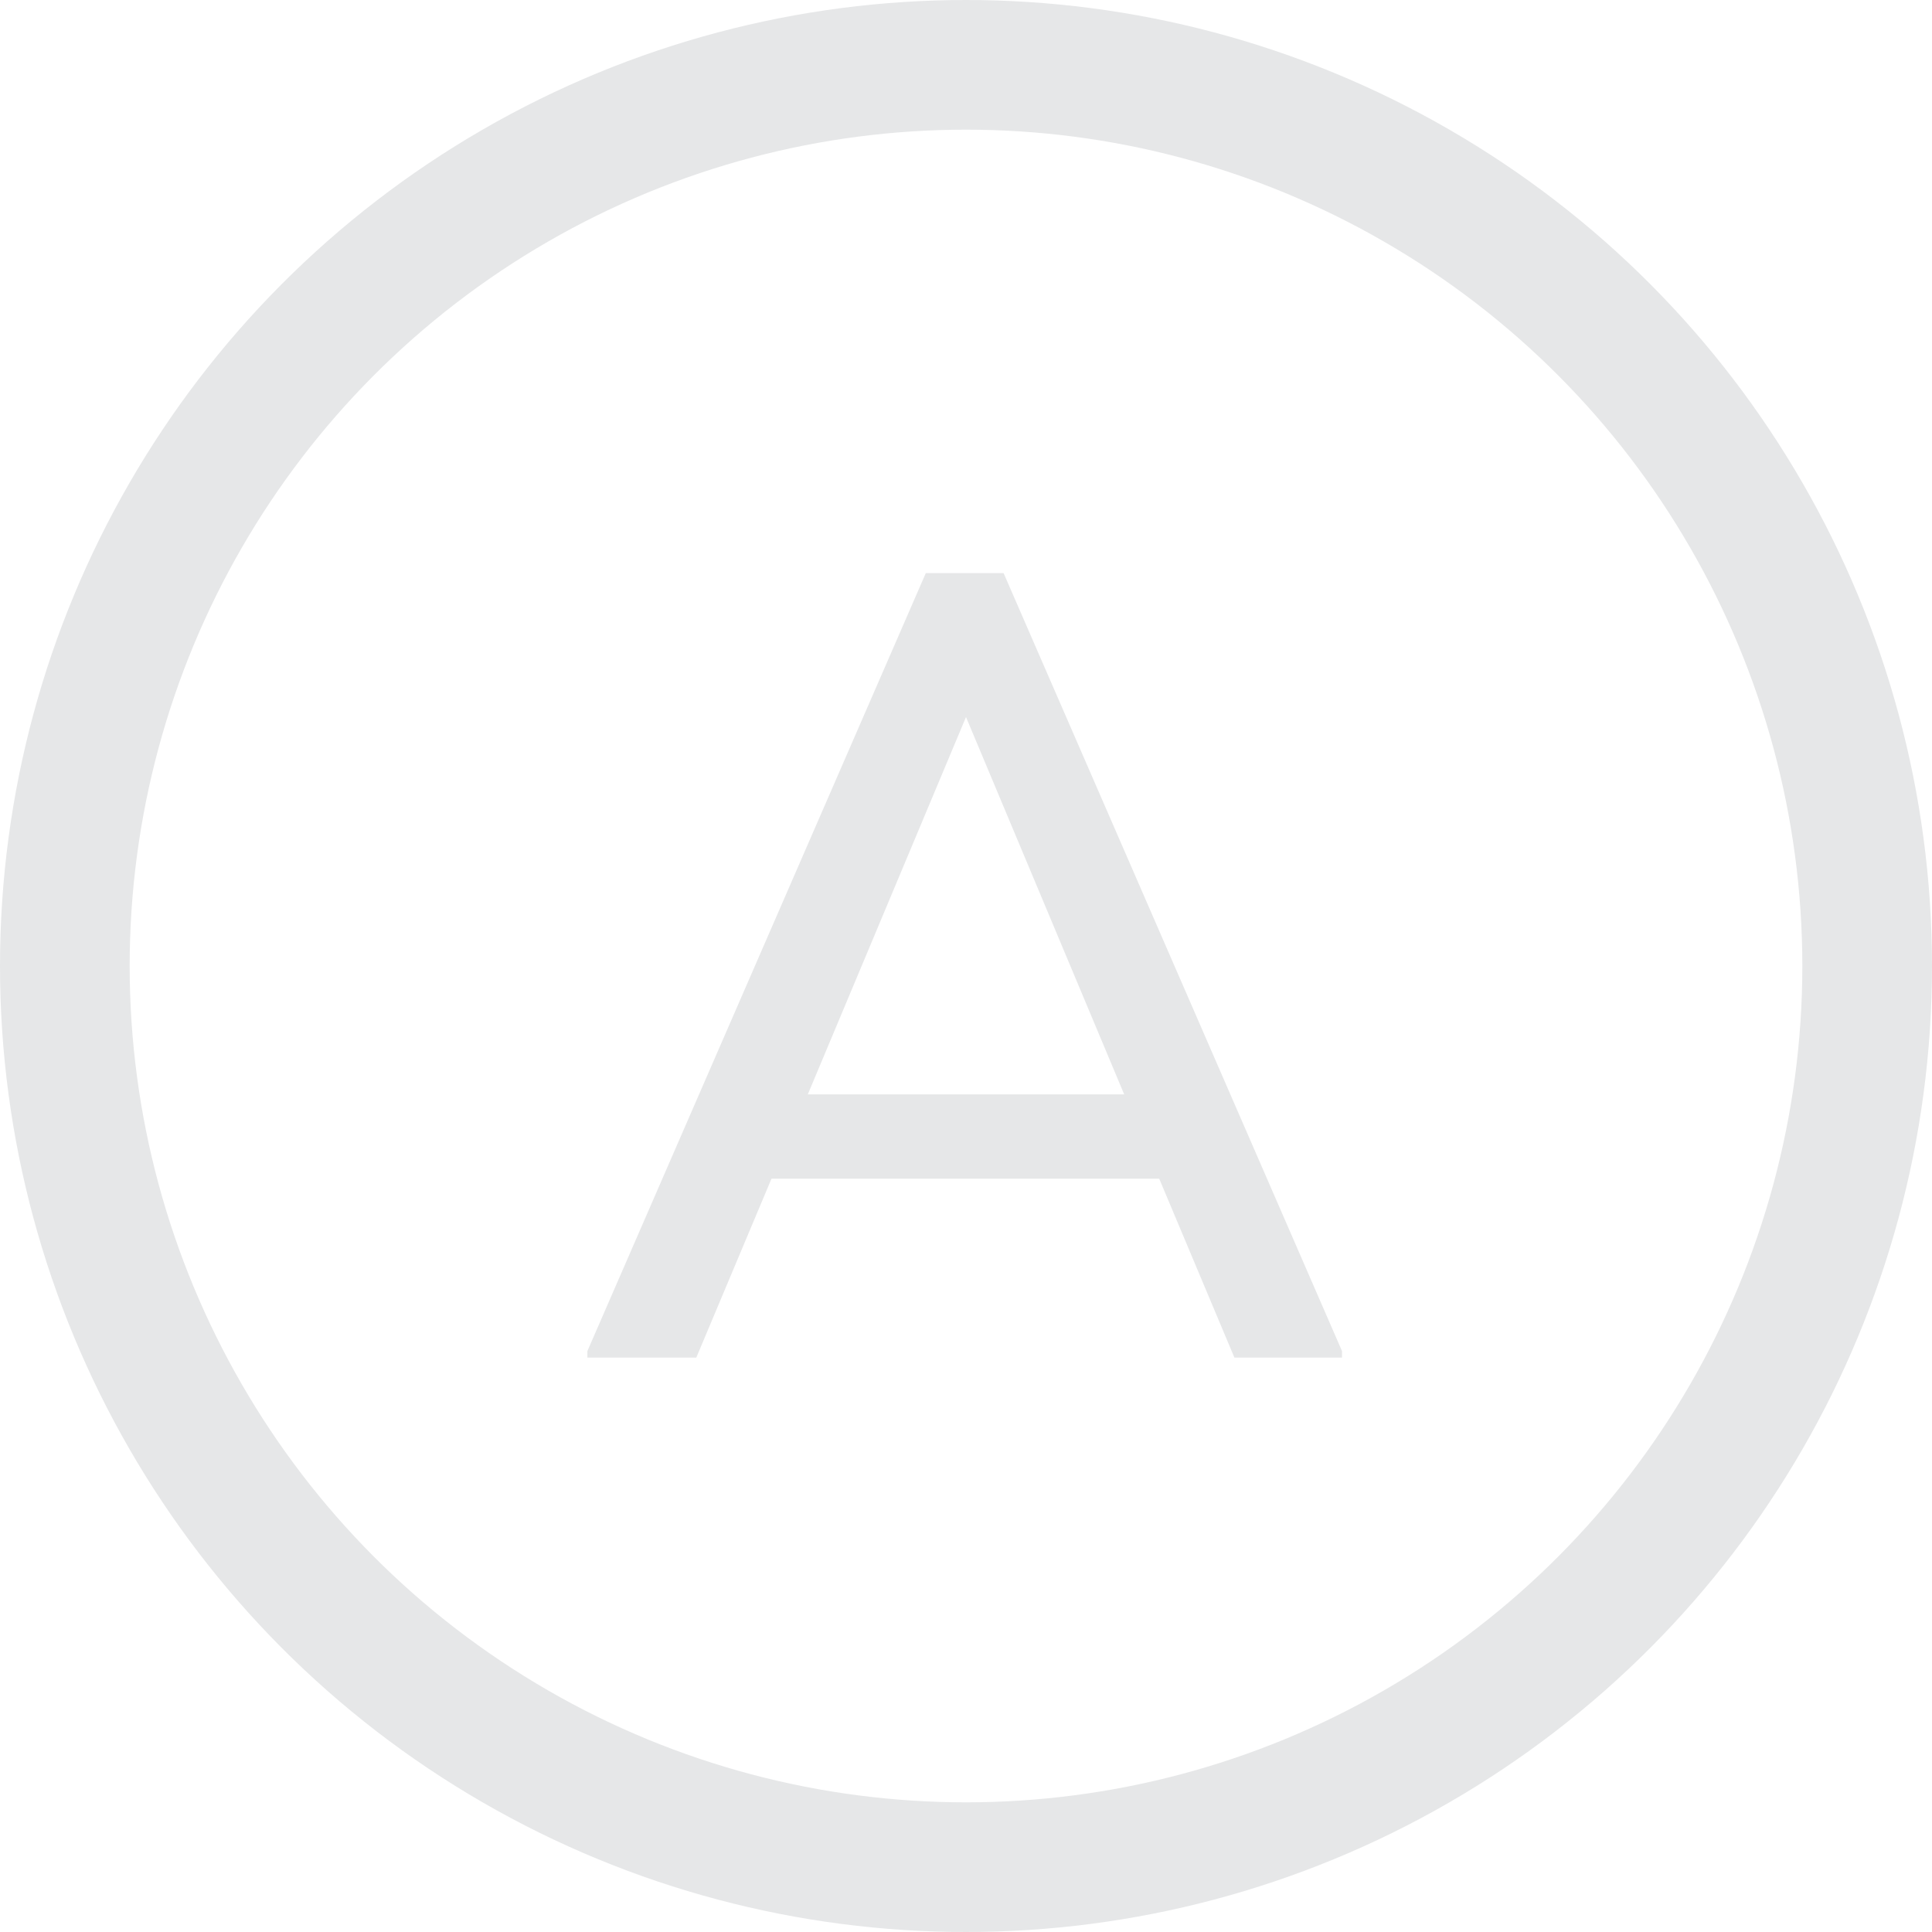 <?xml version="1.0" encoding="UTF-8"?>
<svg id="Layer_1" data-name="Layer 1" xmlns="http://www.w3.org/2000/svg" viewBox="0 0 14.9 14.9">
  <defs>
    <style>
      .cls-1 {
        fill: none;
        stroke: #e6e7e8;
        stroke-miterlimit: 10;
      }

      .cls-2 {
        fill: #e6e7e8;
      }
    </style>
  </defs>
  <circle class="cls-1" cx="7.45" cy="7.45" r="6.95"/>
  <path class="cls-2" d="M9.52,10.47l-.58-1.38h-2.99l-.58,1.38h-.84v-.05l2.61-6h.6l2.61,6v.05h-.84ZM8.67,8.44l-1.22-2.91-1.22,2.91h2.44Z"/>
</svg>